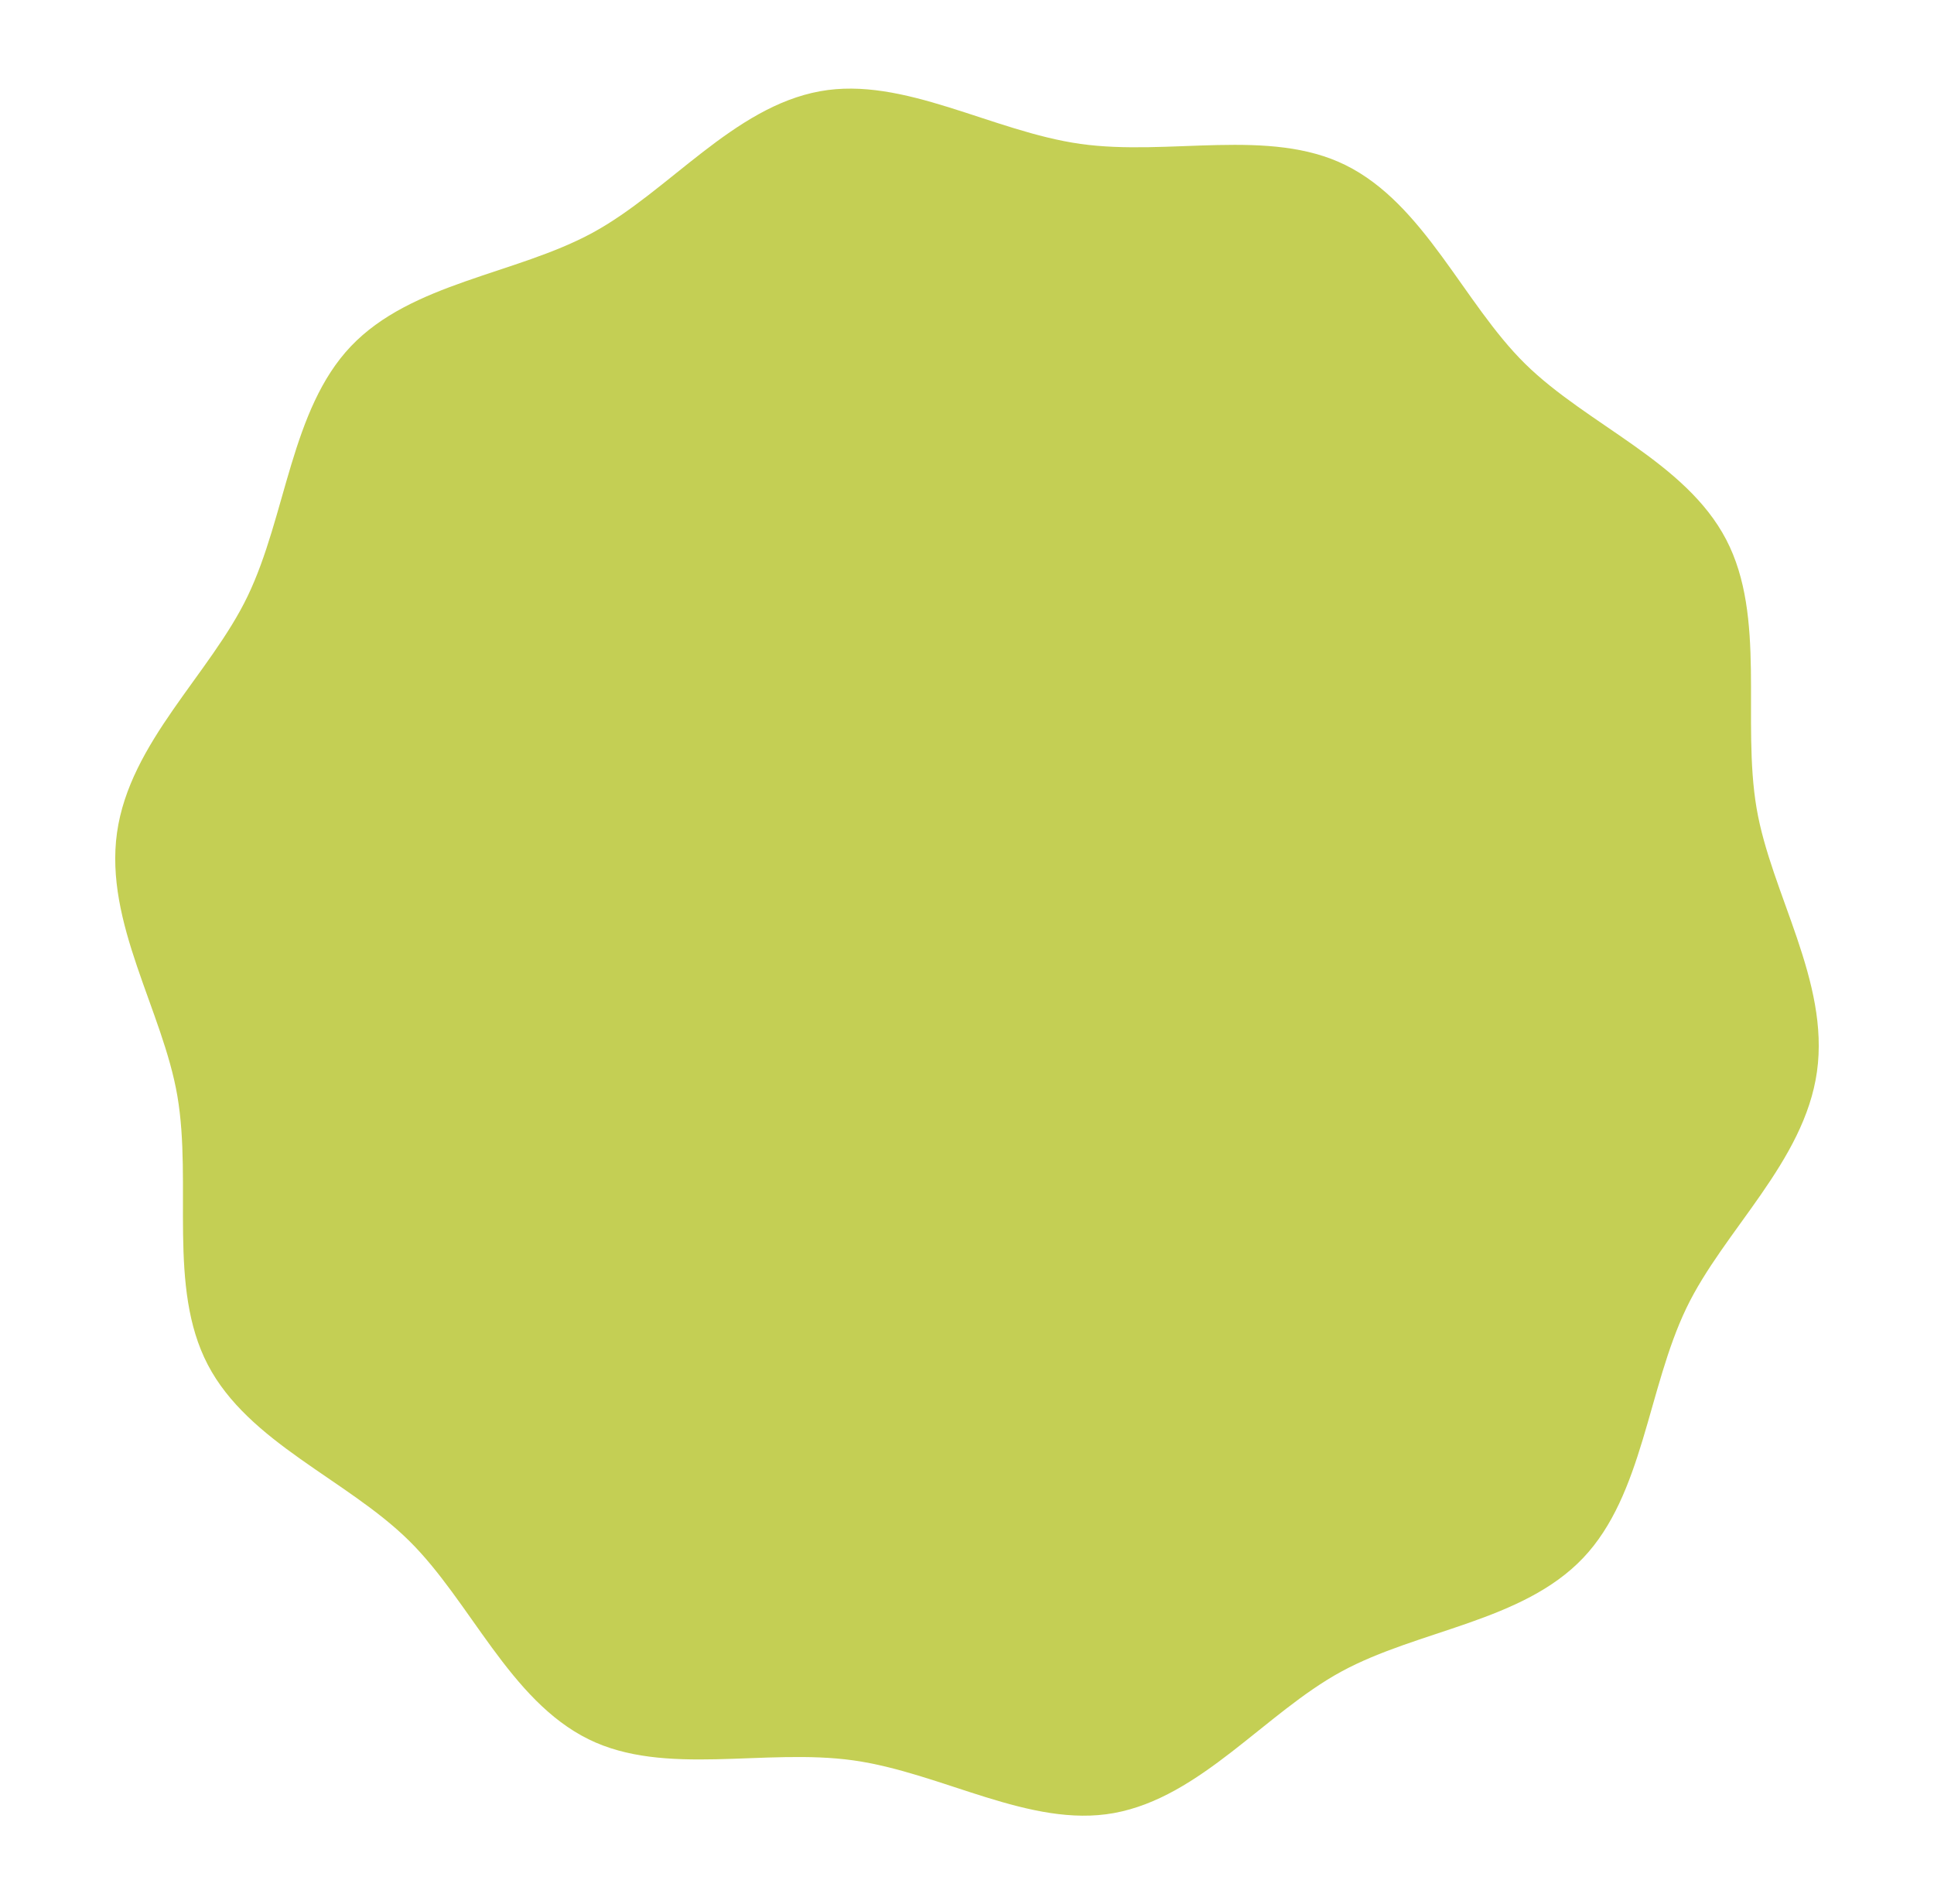 <svg xmlns="http://www.w3.org/2000/svg" width="390.824" height="384.789" viewBox="0 0 390.824 384.789">
  <path id="_8_animaux-insectes_Couleur_Envoi_detouré" data-name="8 animaux-insectes_Couleur_Envoi_detouré" d="M346.906,169.908c0,18.428-14.182,34.348-19.481,50.977-5.492,17.233-3.392,38.569-13.638,52.914-10.348,14.488-30.982,19-45.2,29.542-14.078,10.439-24.607,29.1-41.521,34.7-16.319,5.4-35.527-3.215-53.613-3.215s-37.293,8.614-53.614,3.215c-16.913-5.595-27.443-24.257-41.521-34.7C64.1,292.8,43.466,288.286,33.118,273.8c-10.247-14.344-8.146-35.68-13.638-52.914C14.182,204.257,0,188.336,0,169.908s14.182-34.348,19.481-50.977c5.492-17.233,3.391-38.569,13.636-52.914,10.349-14.488,30.982-19,45.2-29.542,14.078-10.439,24.608-29.1,41.521-34.7,16.319-5.4,35.528,3.215,53.614,3.215s37.294-8.614,53.613-3.215c16.913,5.595,27.443,24.258,41.521,34.7,14.219,10.544,34.853,15.053,45.2,29.542,10.245,14.345,8.146,35.68,13.637,52.914,5.3,16.628,19.482,32.549,19.482,50.977" transform="translate(47.293) rotate(8)" fill="#c4cf54"/>
</svg>
